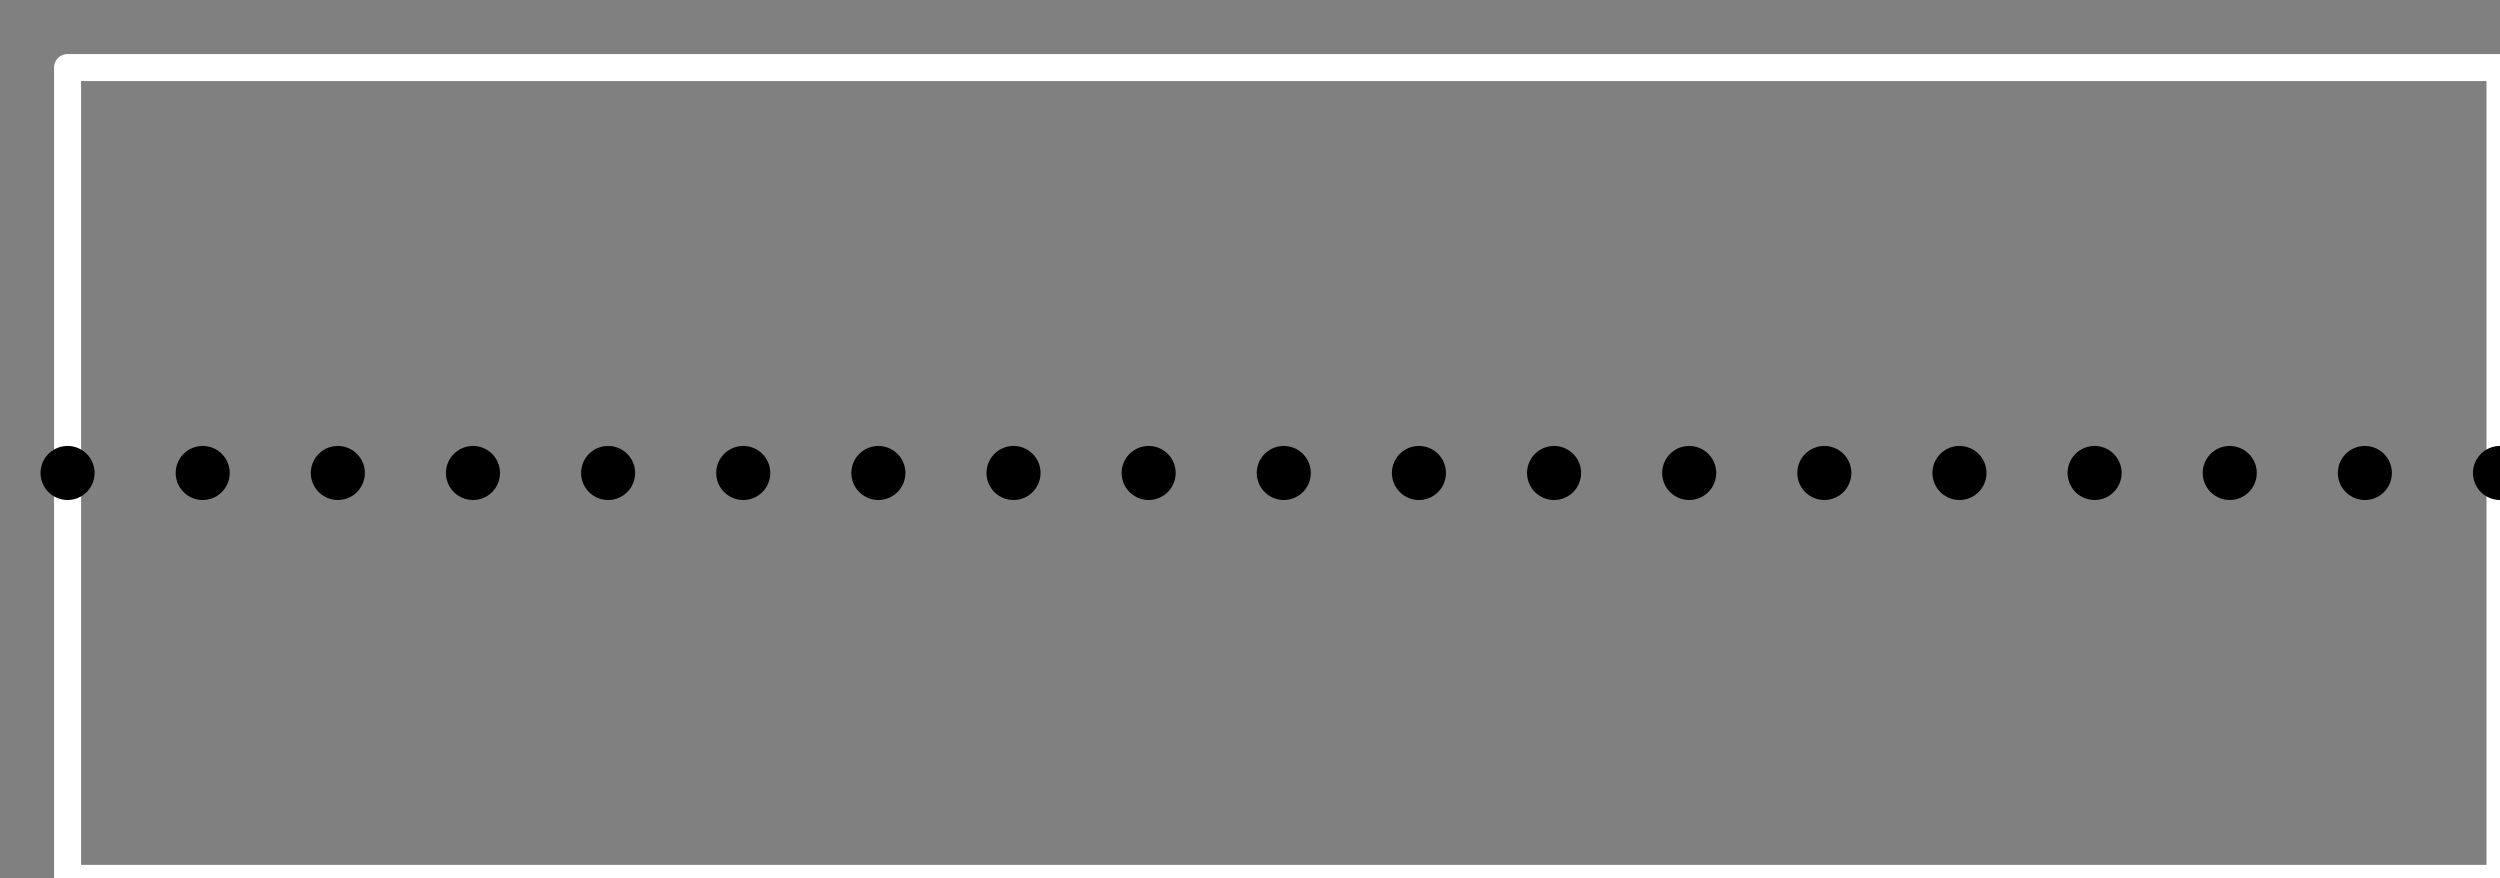 <?xml version="1.0" encoding="utf-8"?>
<svg height="13" style="background-color:white" viewBox="0 0 37 13" width="37" xmlns="http://www.w3.org/2000/svg" xmlns:xlink="http://www.w3.org/1999/xlink">
 <rect x="0" y="0" width="37" height="13" fill="#808080" stroke="none"/>
 <path d="M 0 12 L 0 0 L 36 0 L 36 12 Z M 0 12 " fill="none" stroke="rgb(100%, 100%, 100%)" stroke-linecap="butt" stroke-linejoin="round" stroke-miterlimit="10" stroke-opacity="1" stroke-width="0.4" transform="matrix(1, 0, 0, -1, 1, 13)"/>
 <path d="M 0 6 L 36 6 " fill="none" stroke="rgb(0%, 0%, 0%)" stroke-dasharray="0 2" stroke-linecap="round" stroke-linejoin="round" stroke-miterlimit="10" stroke-opacity="1" stroke-width="0.8" transform="matrix(1, 0, 0, -1, 1, 13)"/>
</svg>